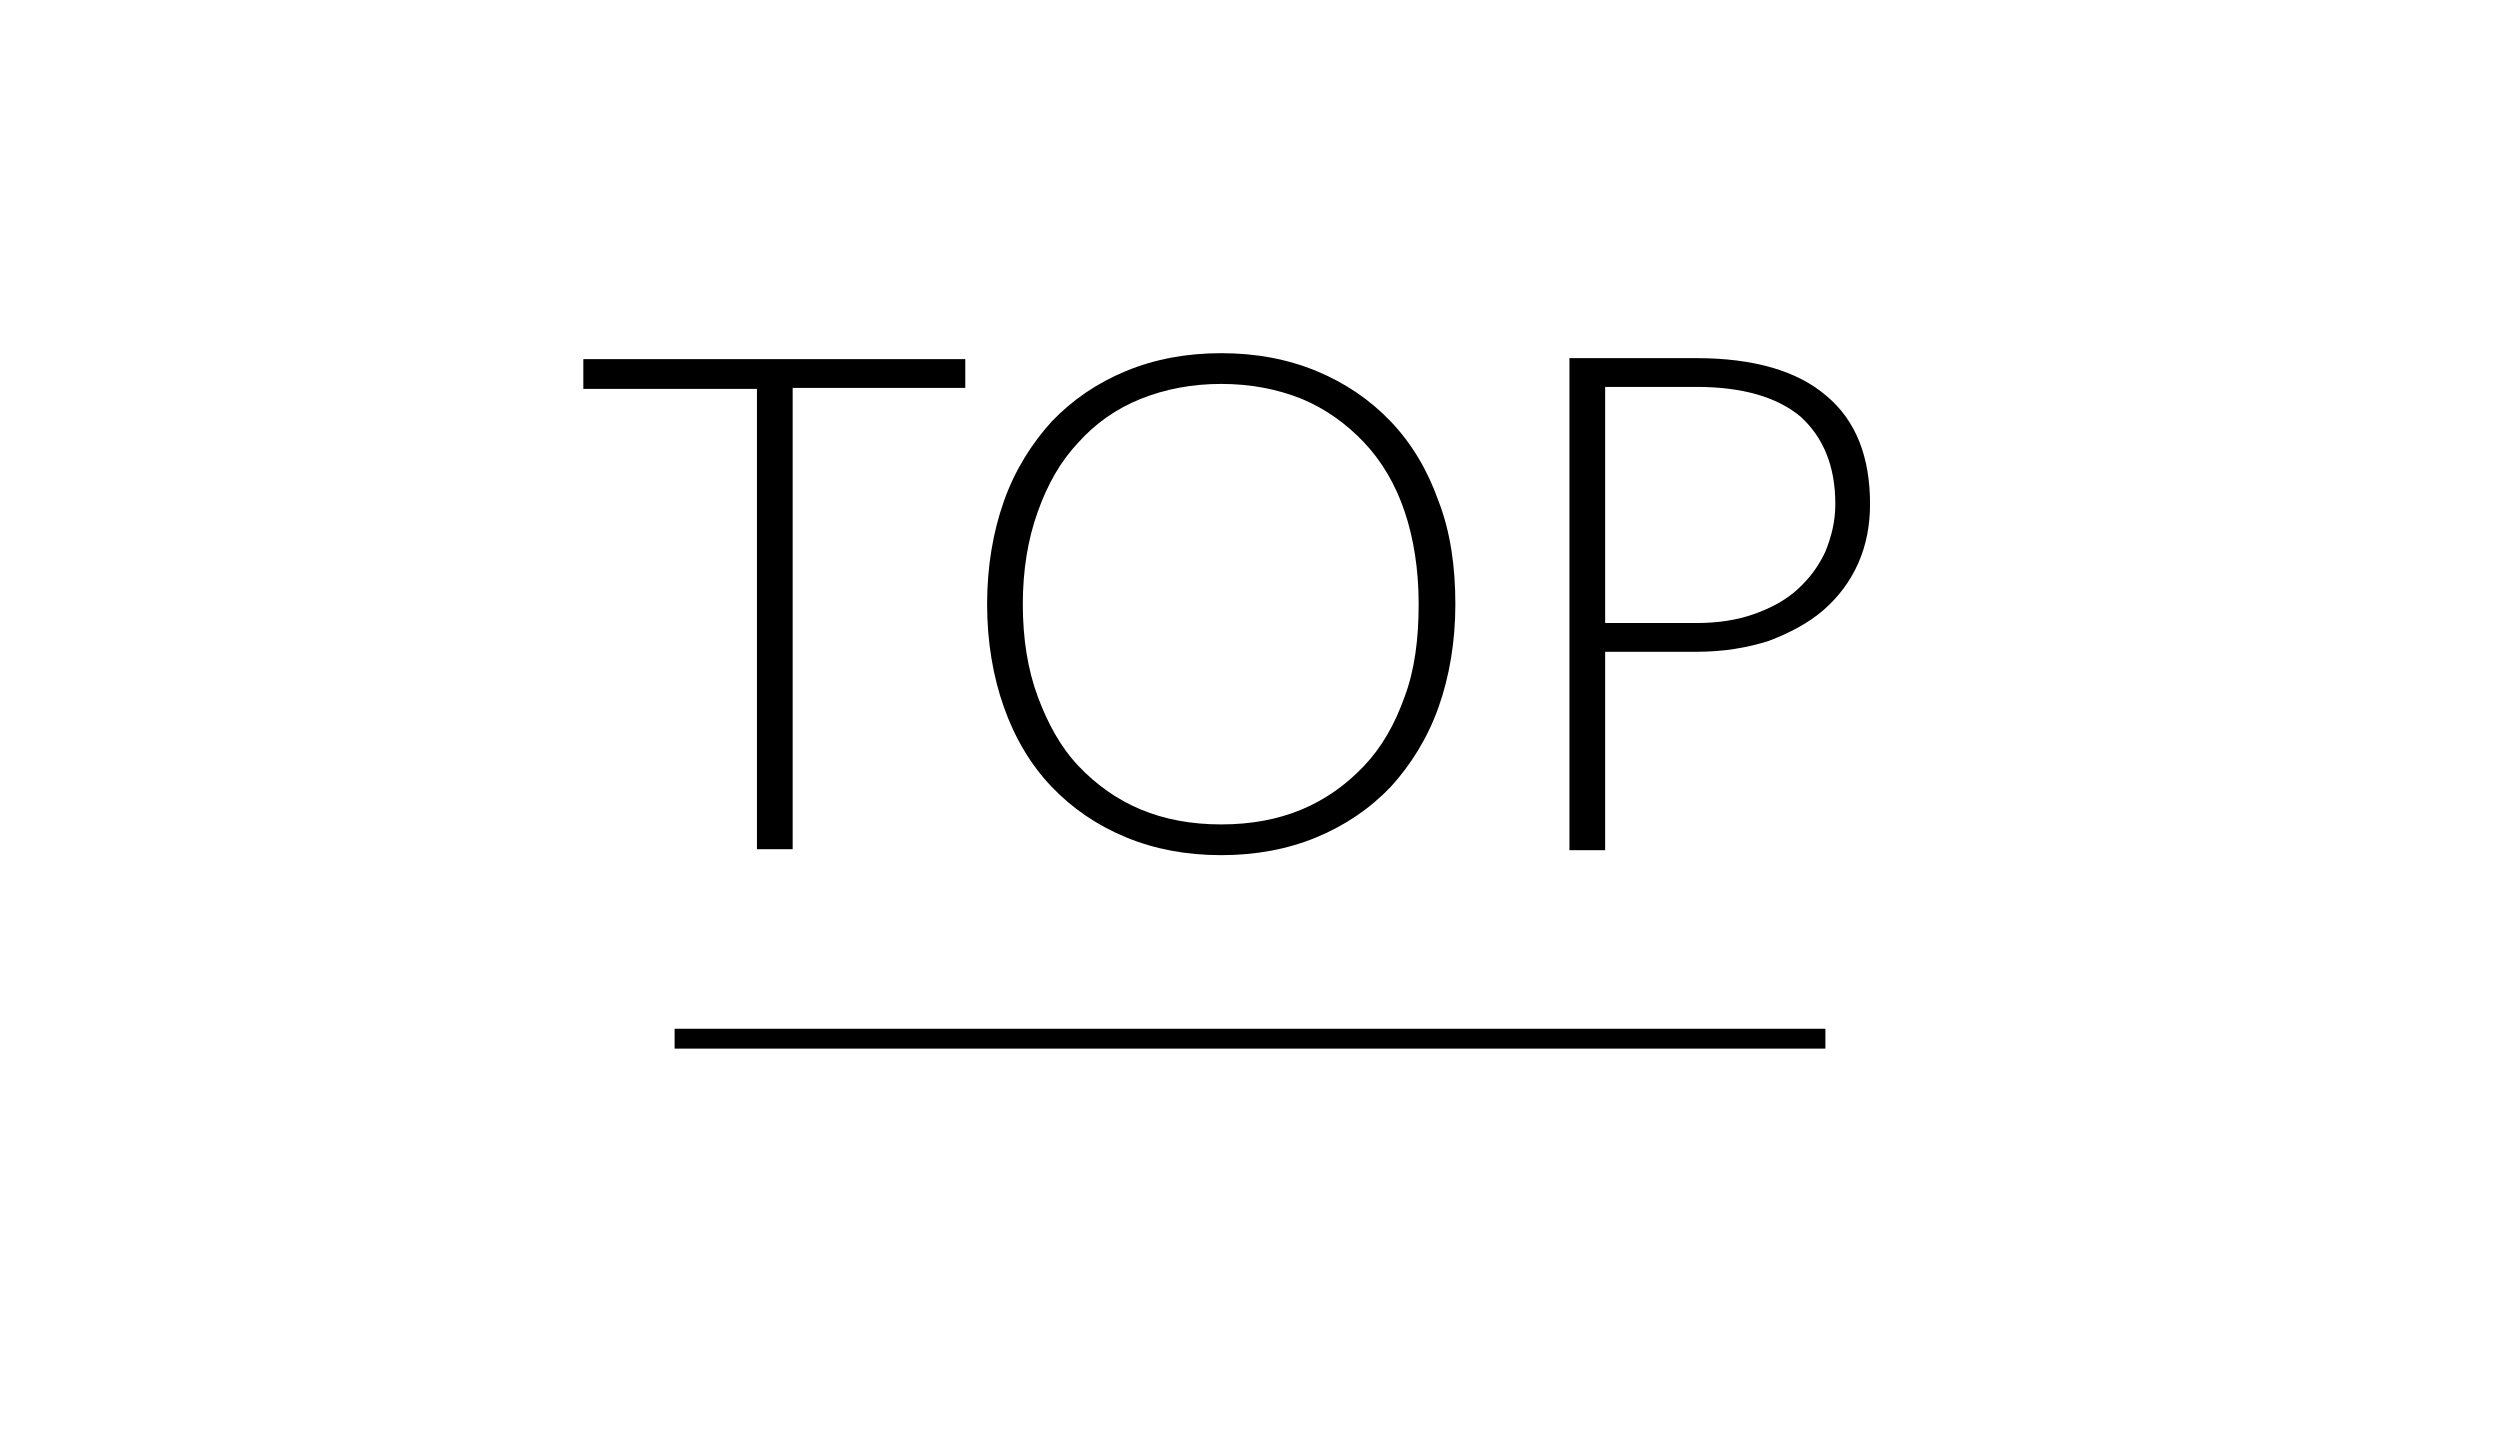 <?xml version="1.0" encoding="utf-8"?>
<!-- Generator: Adobe Illustrator 17.1.0, SVG Export Plug-In . SVG Version: 6.00 Build 0)  -->
<!DOCTYPE svg PUBLIC "-//W3C//DTD SVG 1.1//EN" "http://www.w3.org/Graphics/SVG/1.1/DTD/svg11.dtd">
<svg version="1.1" id="Layer_2" xmlns="http://www.w3.org/2000/svg" xmlns:xlink="http://www.w3.org/1999/xlink" x="0px" y="0px"
	 viewBox="0 0 252 144" enable-background="new 0 0 252 144" xml:space="preserve">
<rect x="38" y="34.7" fill="none" width="176" height="112"/>
<g enable-background="new    ">
	<path d="M97.3,36.1v3H79.9v46.5h-3.6V39.2H58.8v-3H97.3z"/>
	<path d="M146.7,60.9c0,3.8-0.6,7.3-1.7,10.4c-1.1,3.1-2.8,5.8-4.8,8c-2.1,2.2-4.6,3.9-7.5,5.1c-2.9,1.2-6.1,1.8-9.6,1.8
		s-6.7-0.6-9.6-1.8c-2.9-1.2-5.4-2.9-7.5-5.1c-2.1-2.2-3.7-4.9-4.8-8c-1.1-3.1-1.7-6.6-1.7-10.4c0-3.8,0.6-7.3,1.7-10.4
		c1.1-3.1,2.8-5.8,4.8-8c2.1-2.2,4.6-3.9,7.5-5.1c2.9-1.2,6.1-1.8,9.6-1.8s6.7,0.6,9.6,1.8c2.9,1.2,5.4,2.9,7.5,5.1
		c2.1,2.2,3.7,4.9,4.8,8C146.2,53.6,146.7,57.1,146.7,60.9z M143,60.9c0-3.5-0.5-6.6-1.4-9.3s-2.3-5.1-4.1-7s-3.9-3.4-6.3-4.4
		c-2.5-1-5.2-1.5-8.1-1.5c-2.9,0-5.6,0.5-8.1,1.5c-2.5,1-4.6,2.5-6.3,4.4c-1.8,1.9-3.1,4.2-4.1,7c-1,2.8-1.5,5.9-1.5,9.3
		c0,3.5,0.5,6.6,1.5,9.3c1,2.7,2.3,5.1,4.1,7c1.8,1.9,3.9,3.4,6.3,4.4c2.4,1,5.1,1.5,8.1,1.5c3,0,5.7-0.5,8.1-1.5
		c2.4-1,4.5-2.5,6.3-4.4s3.1-4.2,4.1-7C142.6,67.5,143,64.4,143,60.9z"/>
	<path d="M161.8,65.7v20h-3.6V36.1H171c5.8,0,10.2,1.3,13.1,3.8c3,2.5,4.4,6.2,4.4,10.9c0,2.2-0.4,4.2-1.2,6s-2,3.4-3.5,4.7
		c-1.5,1.3-3.4,2.3-5.5,3.1c-2.2,0.7-4.6,1.1-7.3,1.1H161.8z M161.8,62.8h9.2c2.2,0,4.1-0.3,5.8-0.9c1.7-0.6,3.2-1.4,4.4-2.5
		c1.2-1.1,2.1-2.3,2.8-3.8c0.6-1.5,1-3,1-4.8c0-3.8-1.2-6.7-3.5-8.8C179.1,40,175.6,39,171,39h-9.2V62.8z"/>
</g>
<line fill="none" stroke="#000000" stroke-width="2" stroke-miterlimit="10" x1="68" y1="104.7" x2="184" y2="104.7"/>
</svg>
